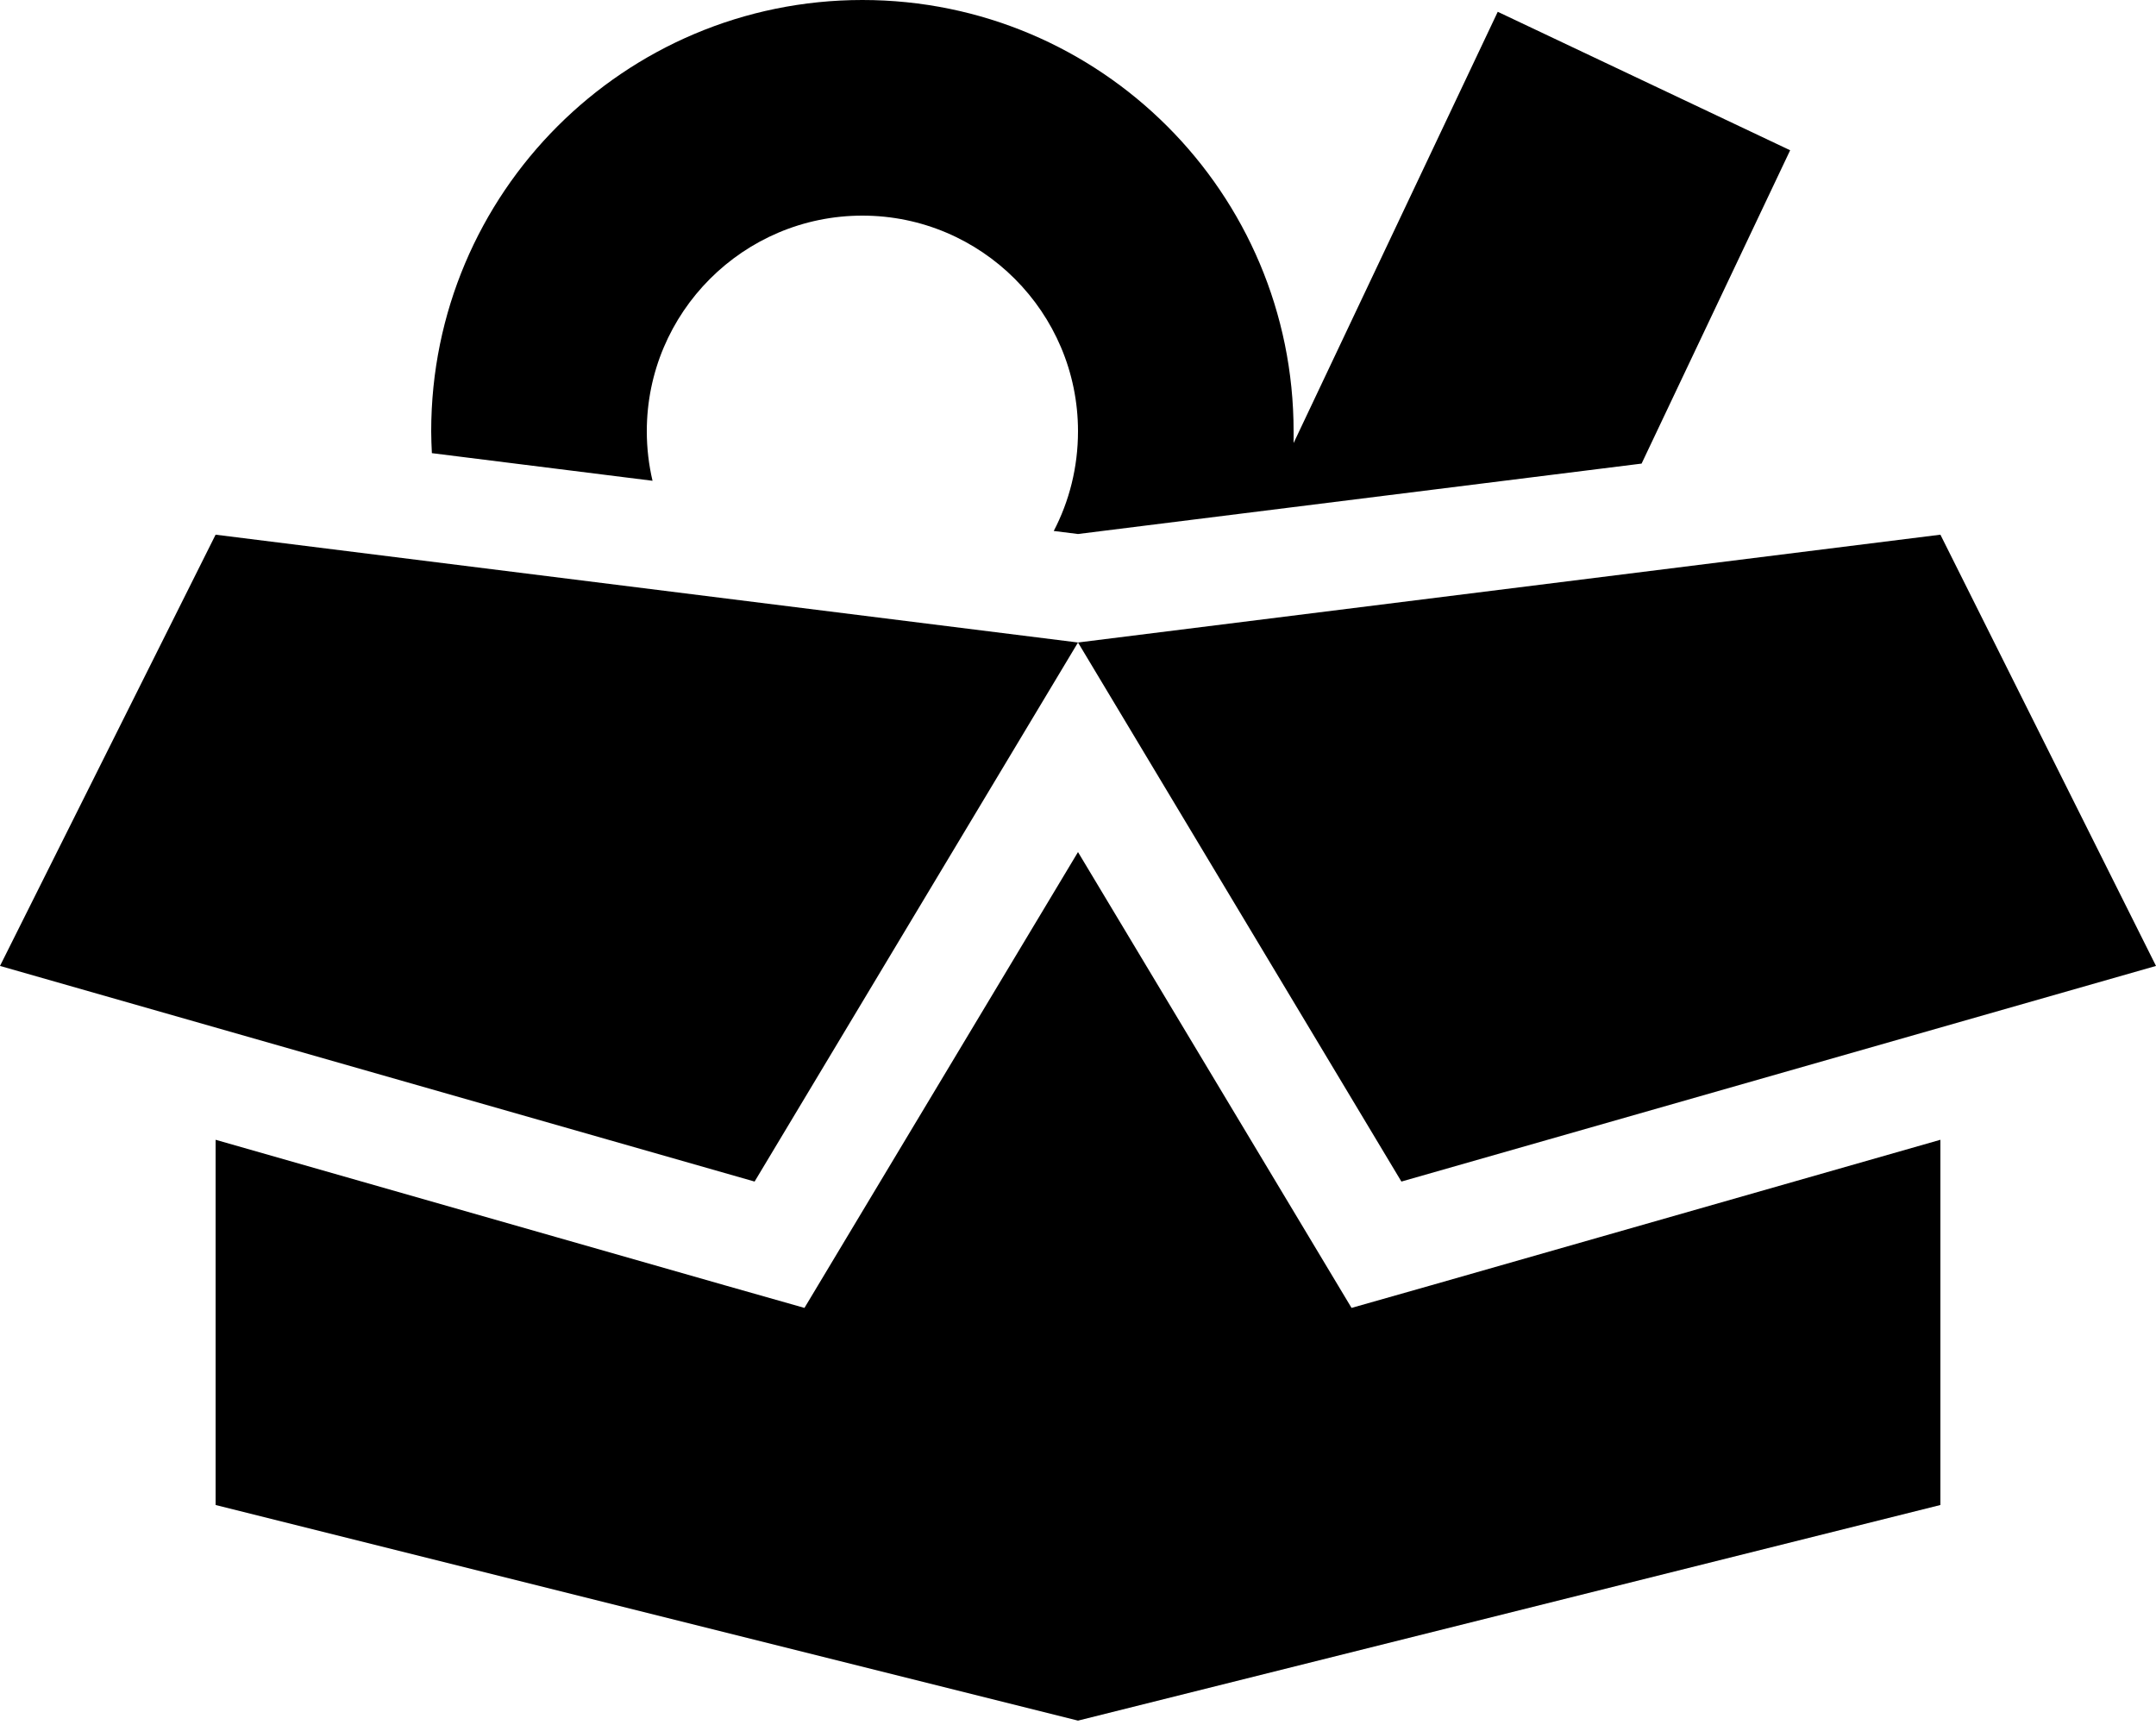 <svg xmlns="http://www.w3.org/2000/svg" viewBox="0 0 640 512"><!--! Font Awesome Pro 6.4.1 by @fontawesome - https://fontawesome.com License - https://fontawesome.com/license (Commercial License) Copyright 2023 Fonticons, Inc. --><path d="M320 128c0-35.3-28.7-64-64-64s-64 28.7-64 64c0 5.1 .6 10 1.7 14.7l-65.5-8.2c-.1-2.2-.2-4.3-.2-6.5C128 57.3 185.3 0 256 0s128 57.3 128 128c0 1.2 0 2.4 0 3.5L444.6 3.5l86.8 41.1-44.1 93L320 158.5l-7.2-.9c4.6-8.8 7.2-18.9 7.2-29.6zM576 338.3V446.7l-256 64-256-64V338.3l151.2 43.2 23.6 6.7 12.6-21L320 252.9l68.6 114.3 12.6 21 23.6-6.7L576 338.3zM64 158.7l256 32 256-32 64 128-224 64-96-160-96 160L0 286.7l64-128z"/></svg>